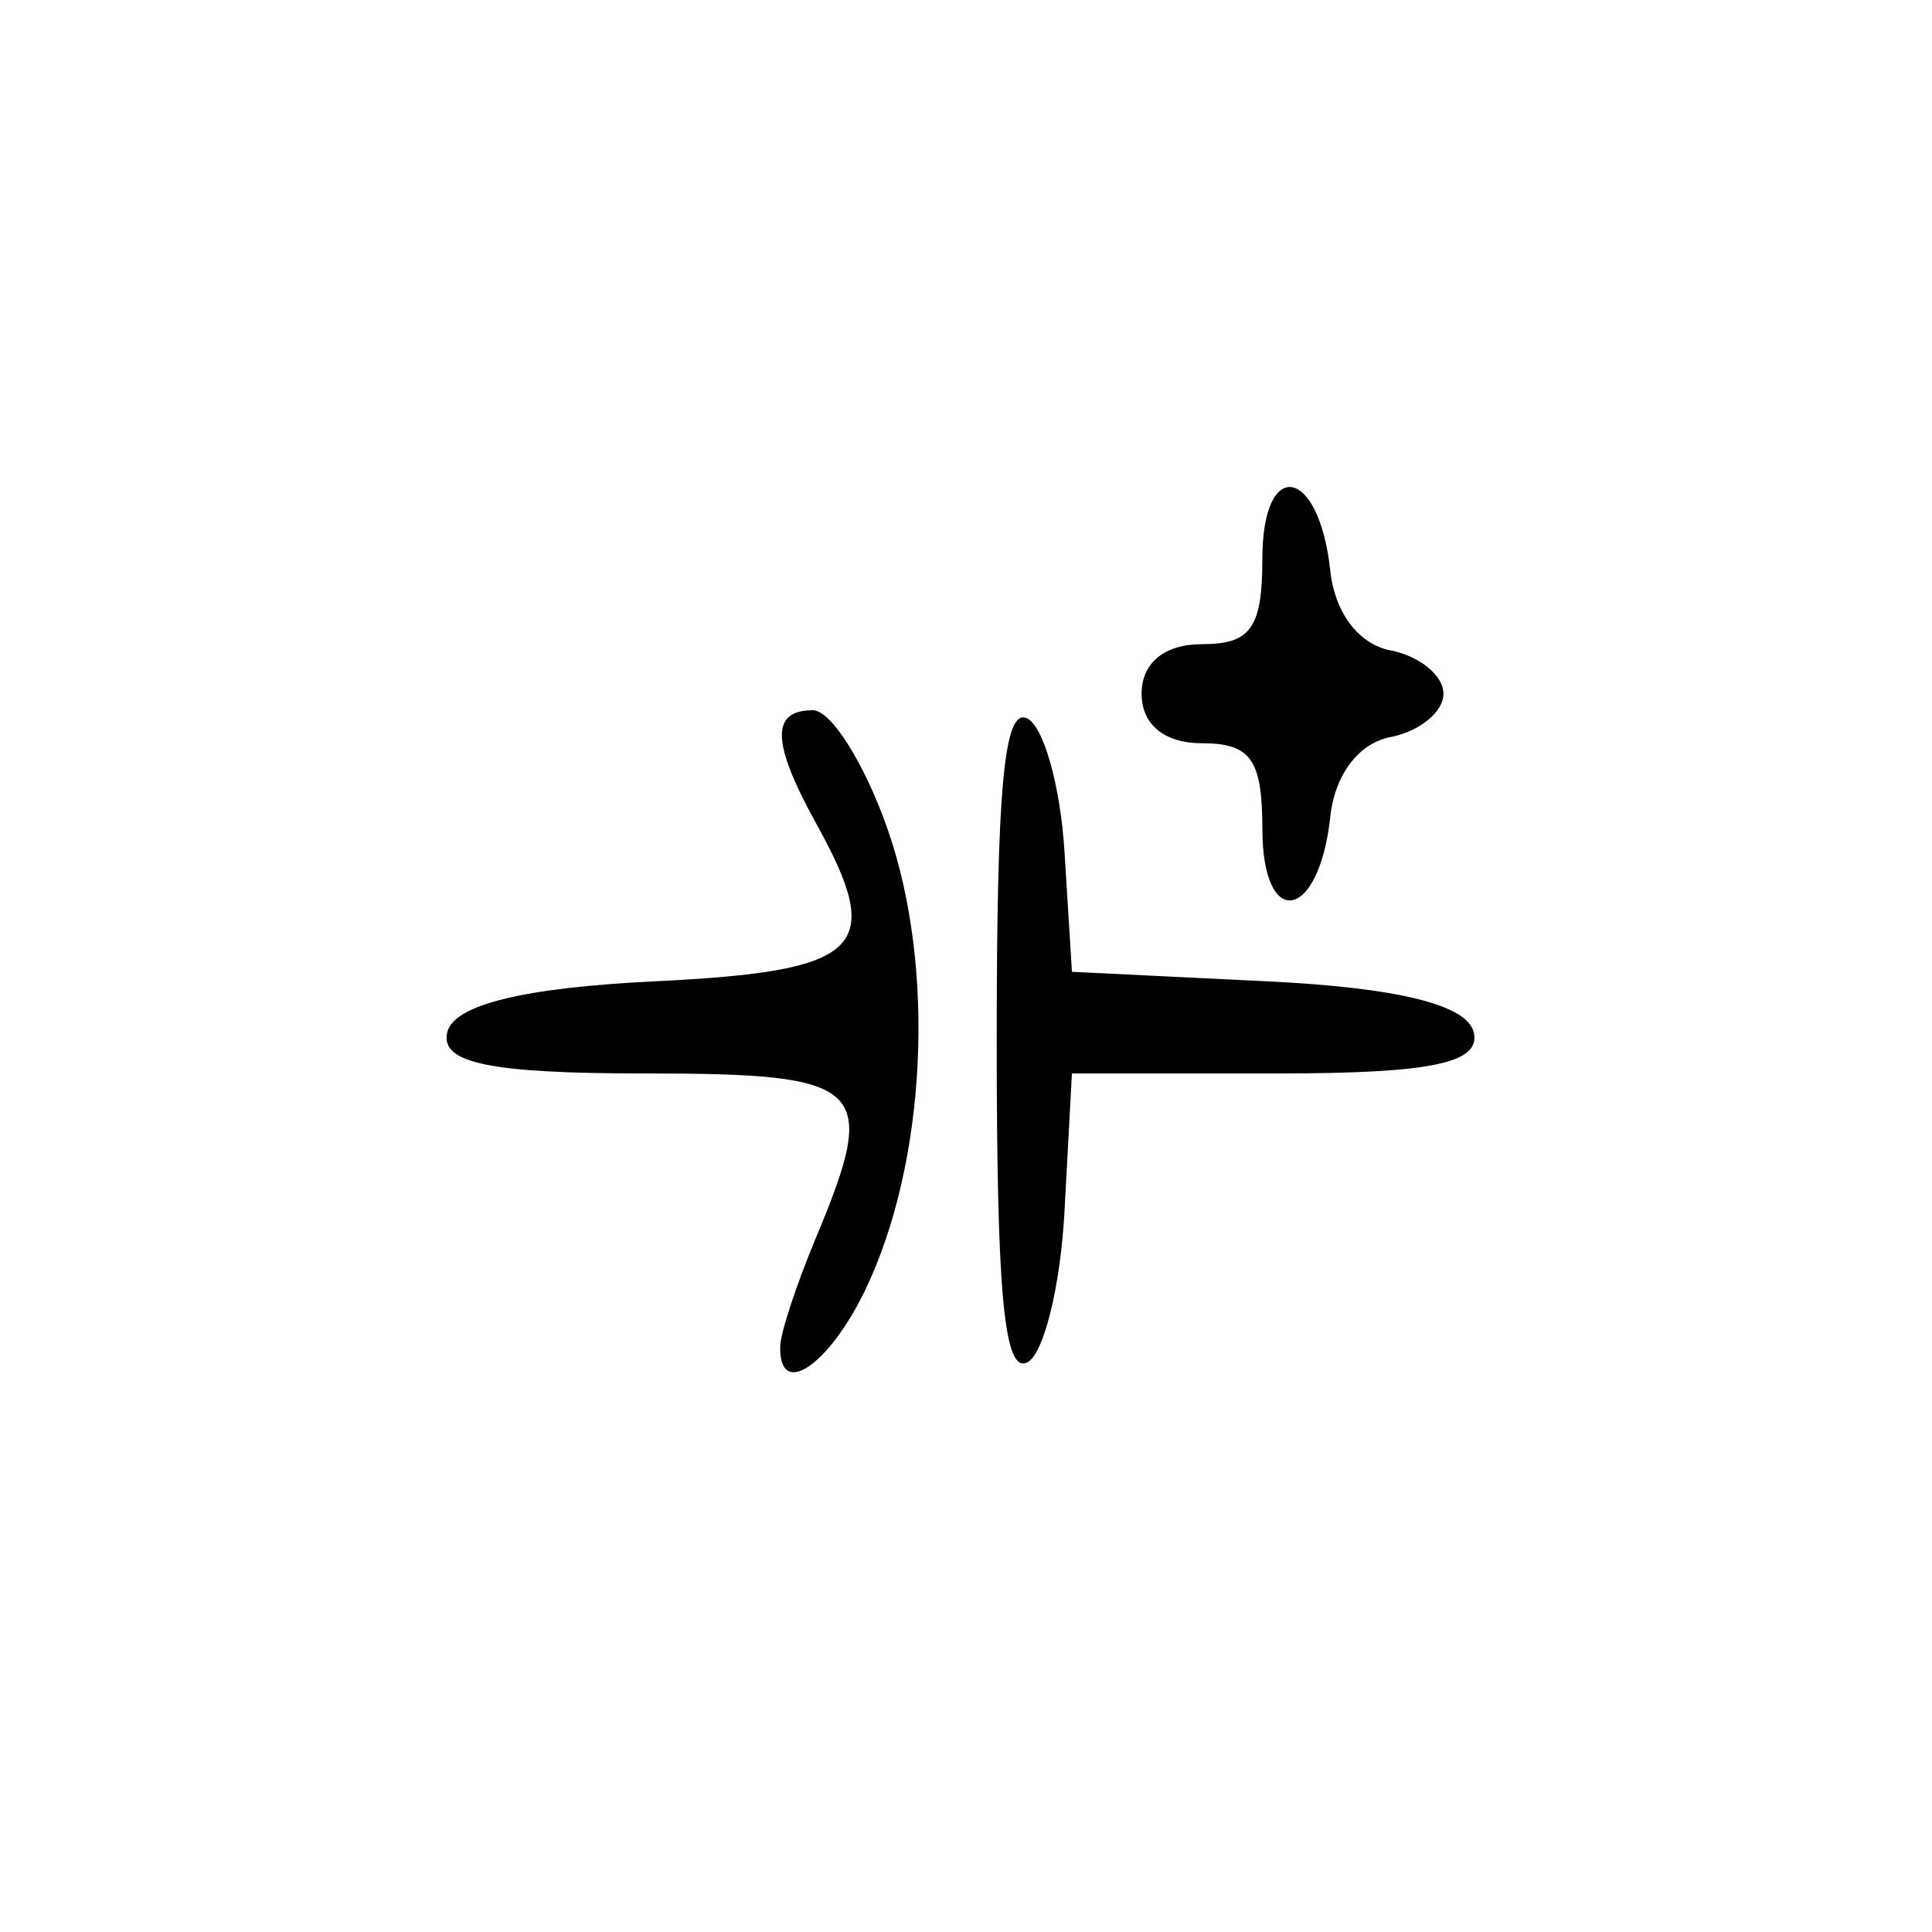 <?xml version="1.0" encoding="UTF-8" standalone="no"?>
<!-- Created with Inkscape (http://www.inkscape.org/) -->

<svg
   xmlns:dc="http://purl.org/dc/elements/1.1/"
   xmlns:cc="http://creativecommons.org/ns#"
   xmlns:rdf="http://www.w3.org/1999/02/22-rdf-syntax-ns#"
   xmlns:svg="http://www.w3.org/2000/svg"
   xmlns="http://www.w3.org/2000/svg"
   xmlns:sodipodi="http://sodipodi.sourceforge.net/DTD/sodipodi-0.dtd"
   xmlns:inkscape="http://www.inkscape.org/namespaces/inkscape"
   id="svg2"
   version="1.1"
   inkscape:version="0.91 r13725"
   width="100"
   height="100"
   viewBox="0 0 100 100"
   sodipodi:docname="capacitor-electrolytic.svg">
  <defs
     id="defs6" />
  <sodipodi:namedview
     pagecolor="#ffffff"
     bordercolor="#666666"
     borderopacity="1"
     objecttolerance="10"
     gridtolerance="10"
     guidetolerance="10"
     inkscape:pageopacity="0"
     inkscape:pageshadow="2"
     inkscape:window-width="876"
     inkscape:window-height="738"
     id="namedview4"
     showgrid="false"
     inkscape:zoom="2.7304946"
     inkscape:cx="14.227755"
     inkscape:cy="59.226446"
     inkscape:window-x="240"
     inkscape:window-y="125"
     inkscape:window-maximized="0"
     inkscape:current-layer="svg2" />
  <path
     style="fill:#000000"
     d="m 40.385,69.663 c 0.024,-0.705 0.848,-3.205 1.831,-5.555 3.313,-7.925 2.669,-8.546 -8.854,-8.546 -8.025,0 -10.598,-0.538 -10.211,-2.136 0.344,-1.42 3.943,-2.303 10.729,-2.633 10.779,-0.524 11.959,-1.673 8.376,-8.15 -2.324,-4.201 -2.376,-5.881 -0.182,-5.881 0.953,0 2.704,2.799 3.891,6.22 2.48,7.145 1.988,17.176 -1.165,23.755 -1.908,3.982 -4.51,5.707 -4.414,2.926 z M 51.59,53.853 c 0,-13.136 0.381,-17.205 1.562,-16.675 0.859,0.386 1.736,3.496 1.947,6.912 l 0.385,6.21 10.139,0.495 c 6.729,0.328 10.313,1.213 10.656,2.631 0.387,1.597 -2.172,2.136 -10.139,2.136 l -10.657,0 -0.384,7.131 c -0.211,3.922 -1.087,7.447 -1.947,7.834 -1.181,0.531 -1.562,-3.537 -1.562,-16.674 z m 13.749,-10.967 c 0,-3.57 -0.598,-4.415 -3.125,-4.415 -1.944,0 -3.125,-0.969 -3.125,-2.564 0,-1.595 1.18,-2.564 3.125,-2.564 2.527,0 3.125,-0.845 3.125,-4.415 0,-5.296 2.932,-4.796 3.514,0.598 0.237,2.191 1.463,3.816 3.125,4.139 1.505,0.293 2.735,1.302 2.735,2.242 0,0.94 -1.231,1.949 -2.735,2.242 -1.662,0.323 -2.888,1.948 -3.125,4.139 -0.582,5.395 -3.514,5.894 -3.514,0.598 z"
     id="path3357"
     inkscape:connector-curvature="0" />
</svg>
